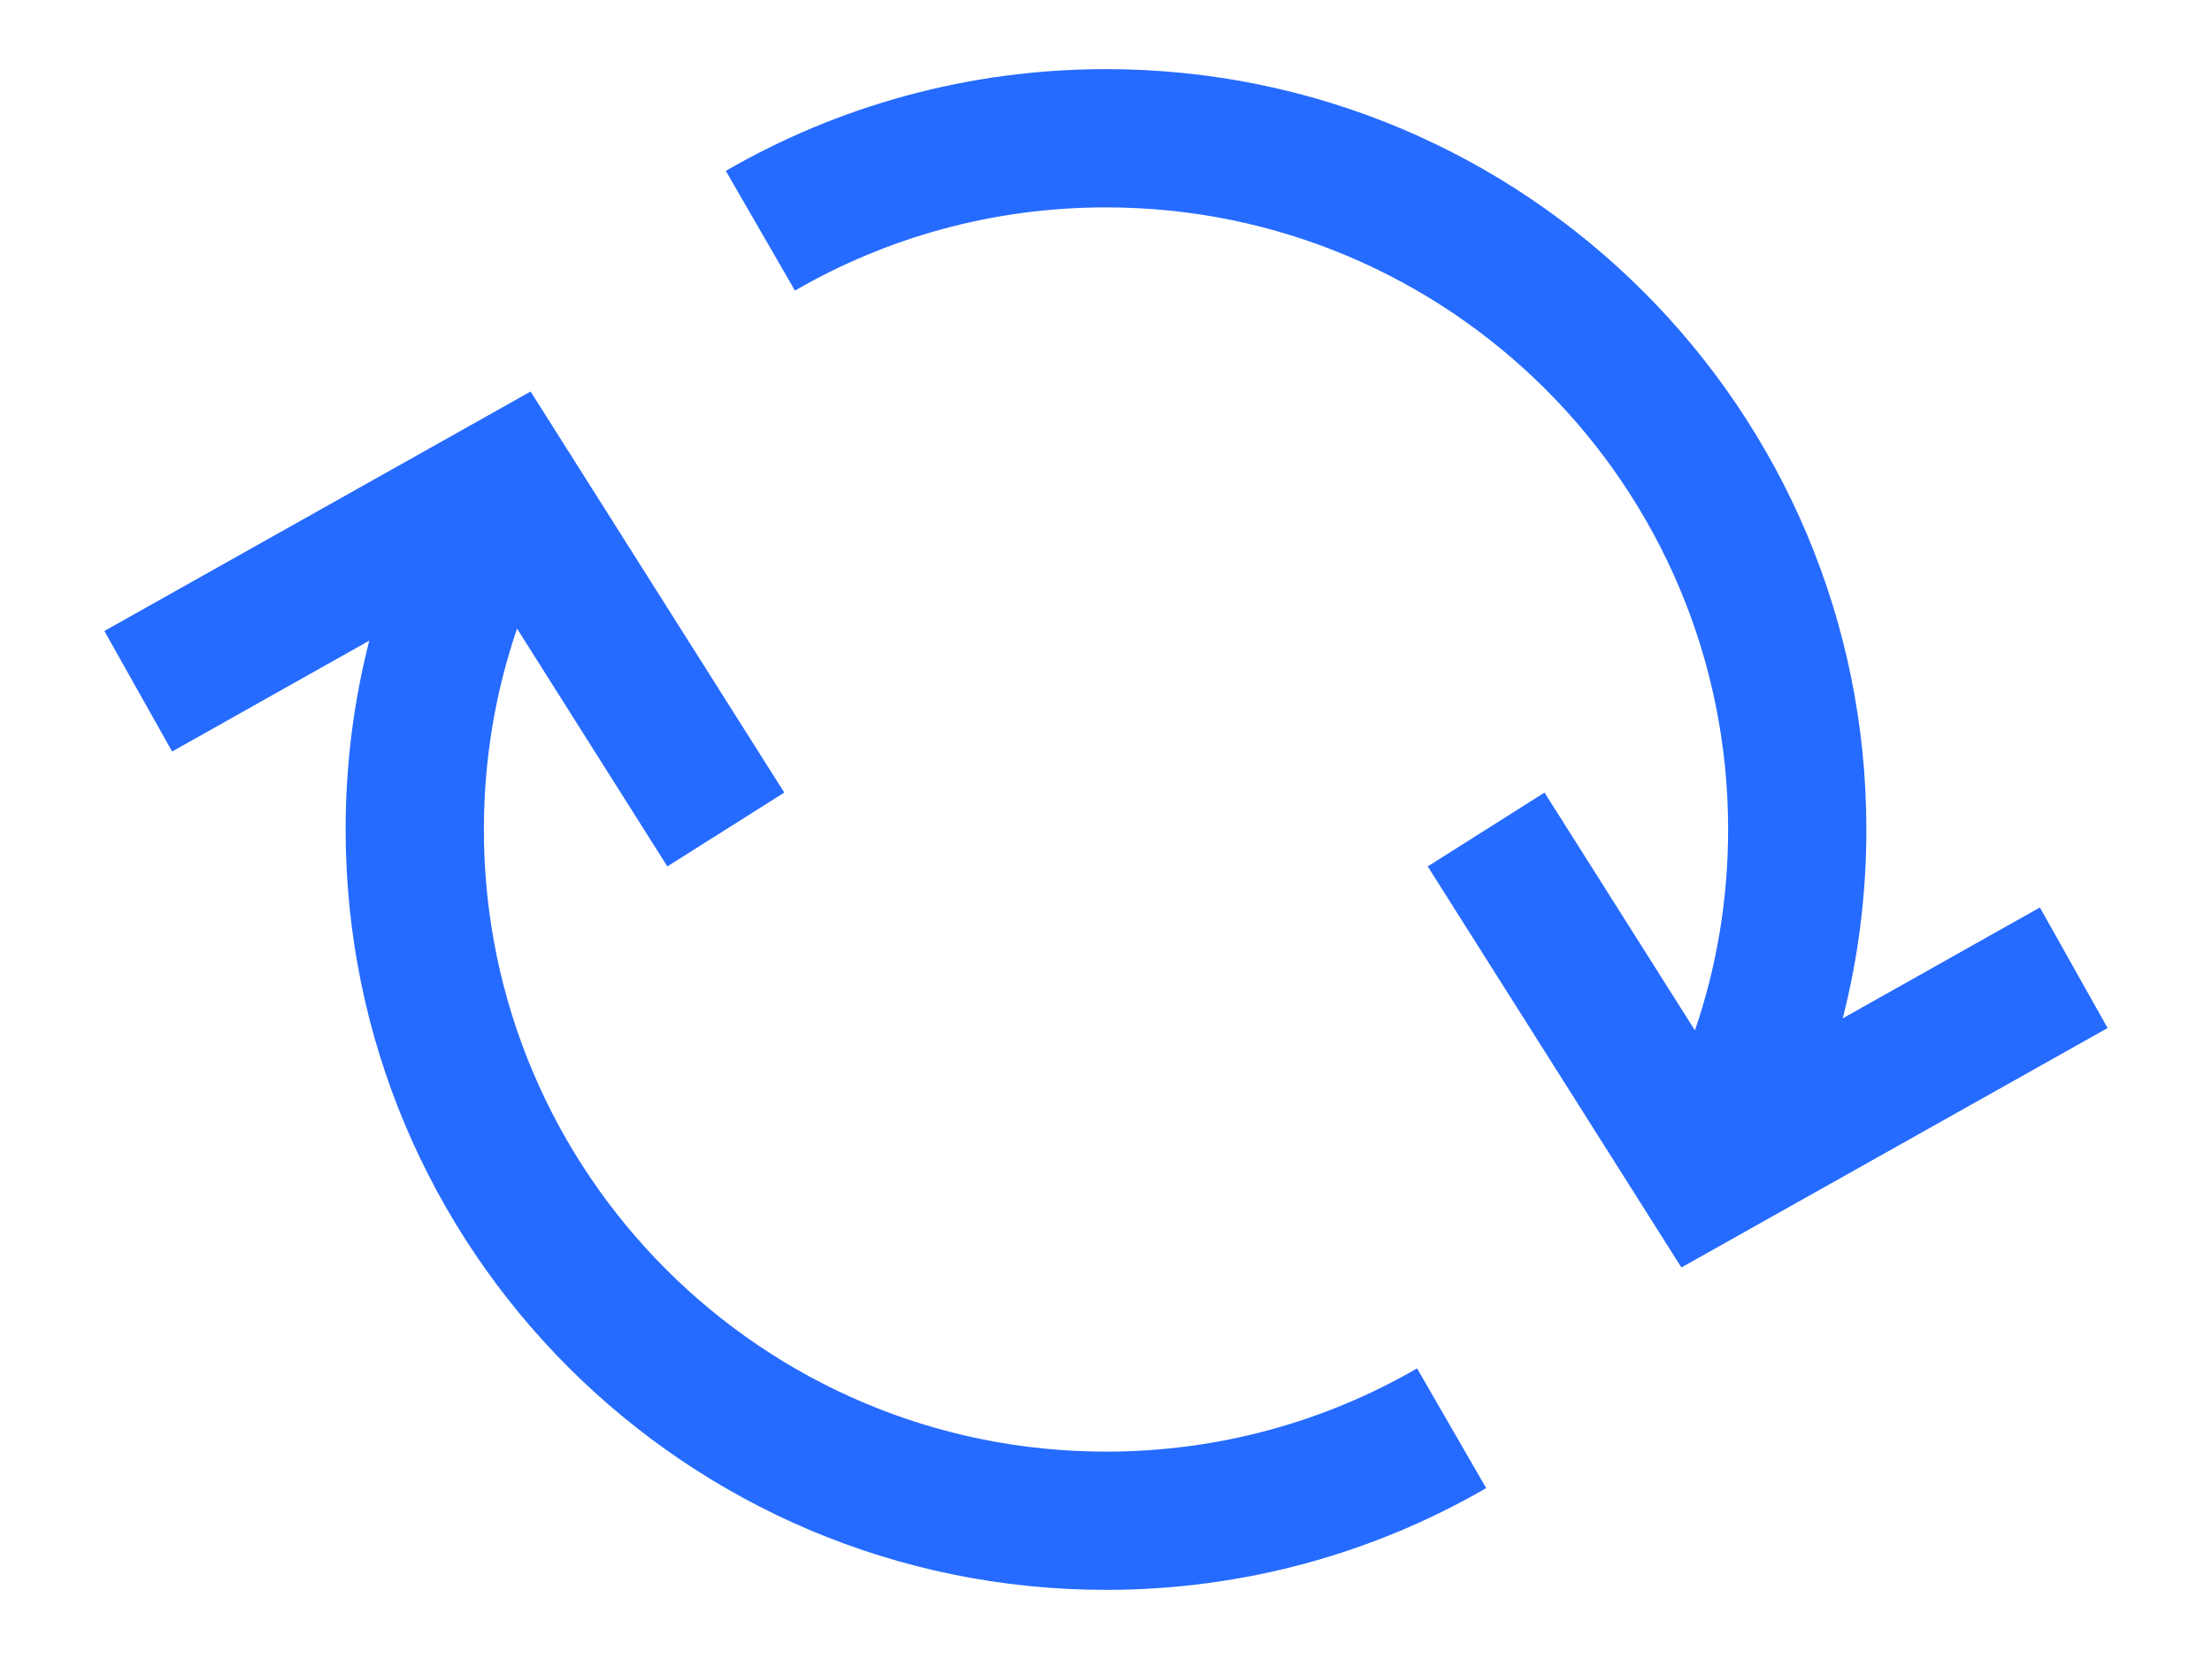 <svg width="16" height="12" viewBox="0 0 16 12" fill="none" xmlns="http://www.w3.org/2000/svg">
<path d="M12.162 9.168L15.245 7.436L14.755 6.564L13.329 7.366C13.441 6.929 13.5 6.471 13.5 6C13.5 2.962 11.037 0.5 8 0.5C6.999 0.5 6.059 0.768 5.25 1.236L5.75 2.102C6.412 1.719 7.179 1.5 8 1.5C10.485 1.5 12.5 3.515 12.5 6C12.5 6.509 12.416 6.997 12.26 7.453L11.172 5.733L10.327 6.267L12.162 9.168Z" fill="#266BFF"/>
<path d="M3.838 2.832L0.755 4.564L1.245 5.436L2.671 4.634C2.559 5.071 2.5 5.529 2.5 6C2.5 9.038 4.962 11.5 8 11.5C9.001 11.5 9.941 11.232 10.75 10.764L10.25 9.898C9.588 10.281 8.82 10.5 8 10.5C5.515 10.5 3.5 8.485 3.5 6C3.5 5.491 3.584 5.003 3.74 4.547L4.827 6.267L5.673 5.733L3.838 2.832Z" fill="#266BFF"/>
</svg>
